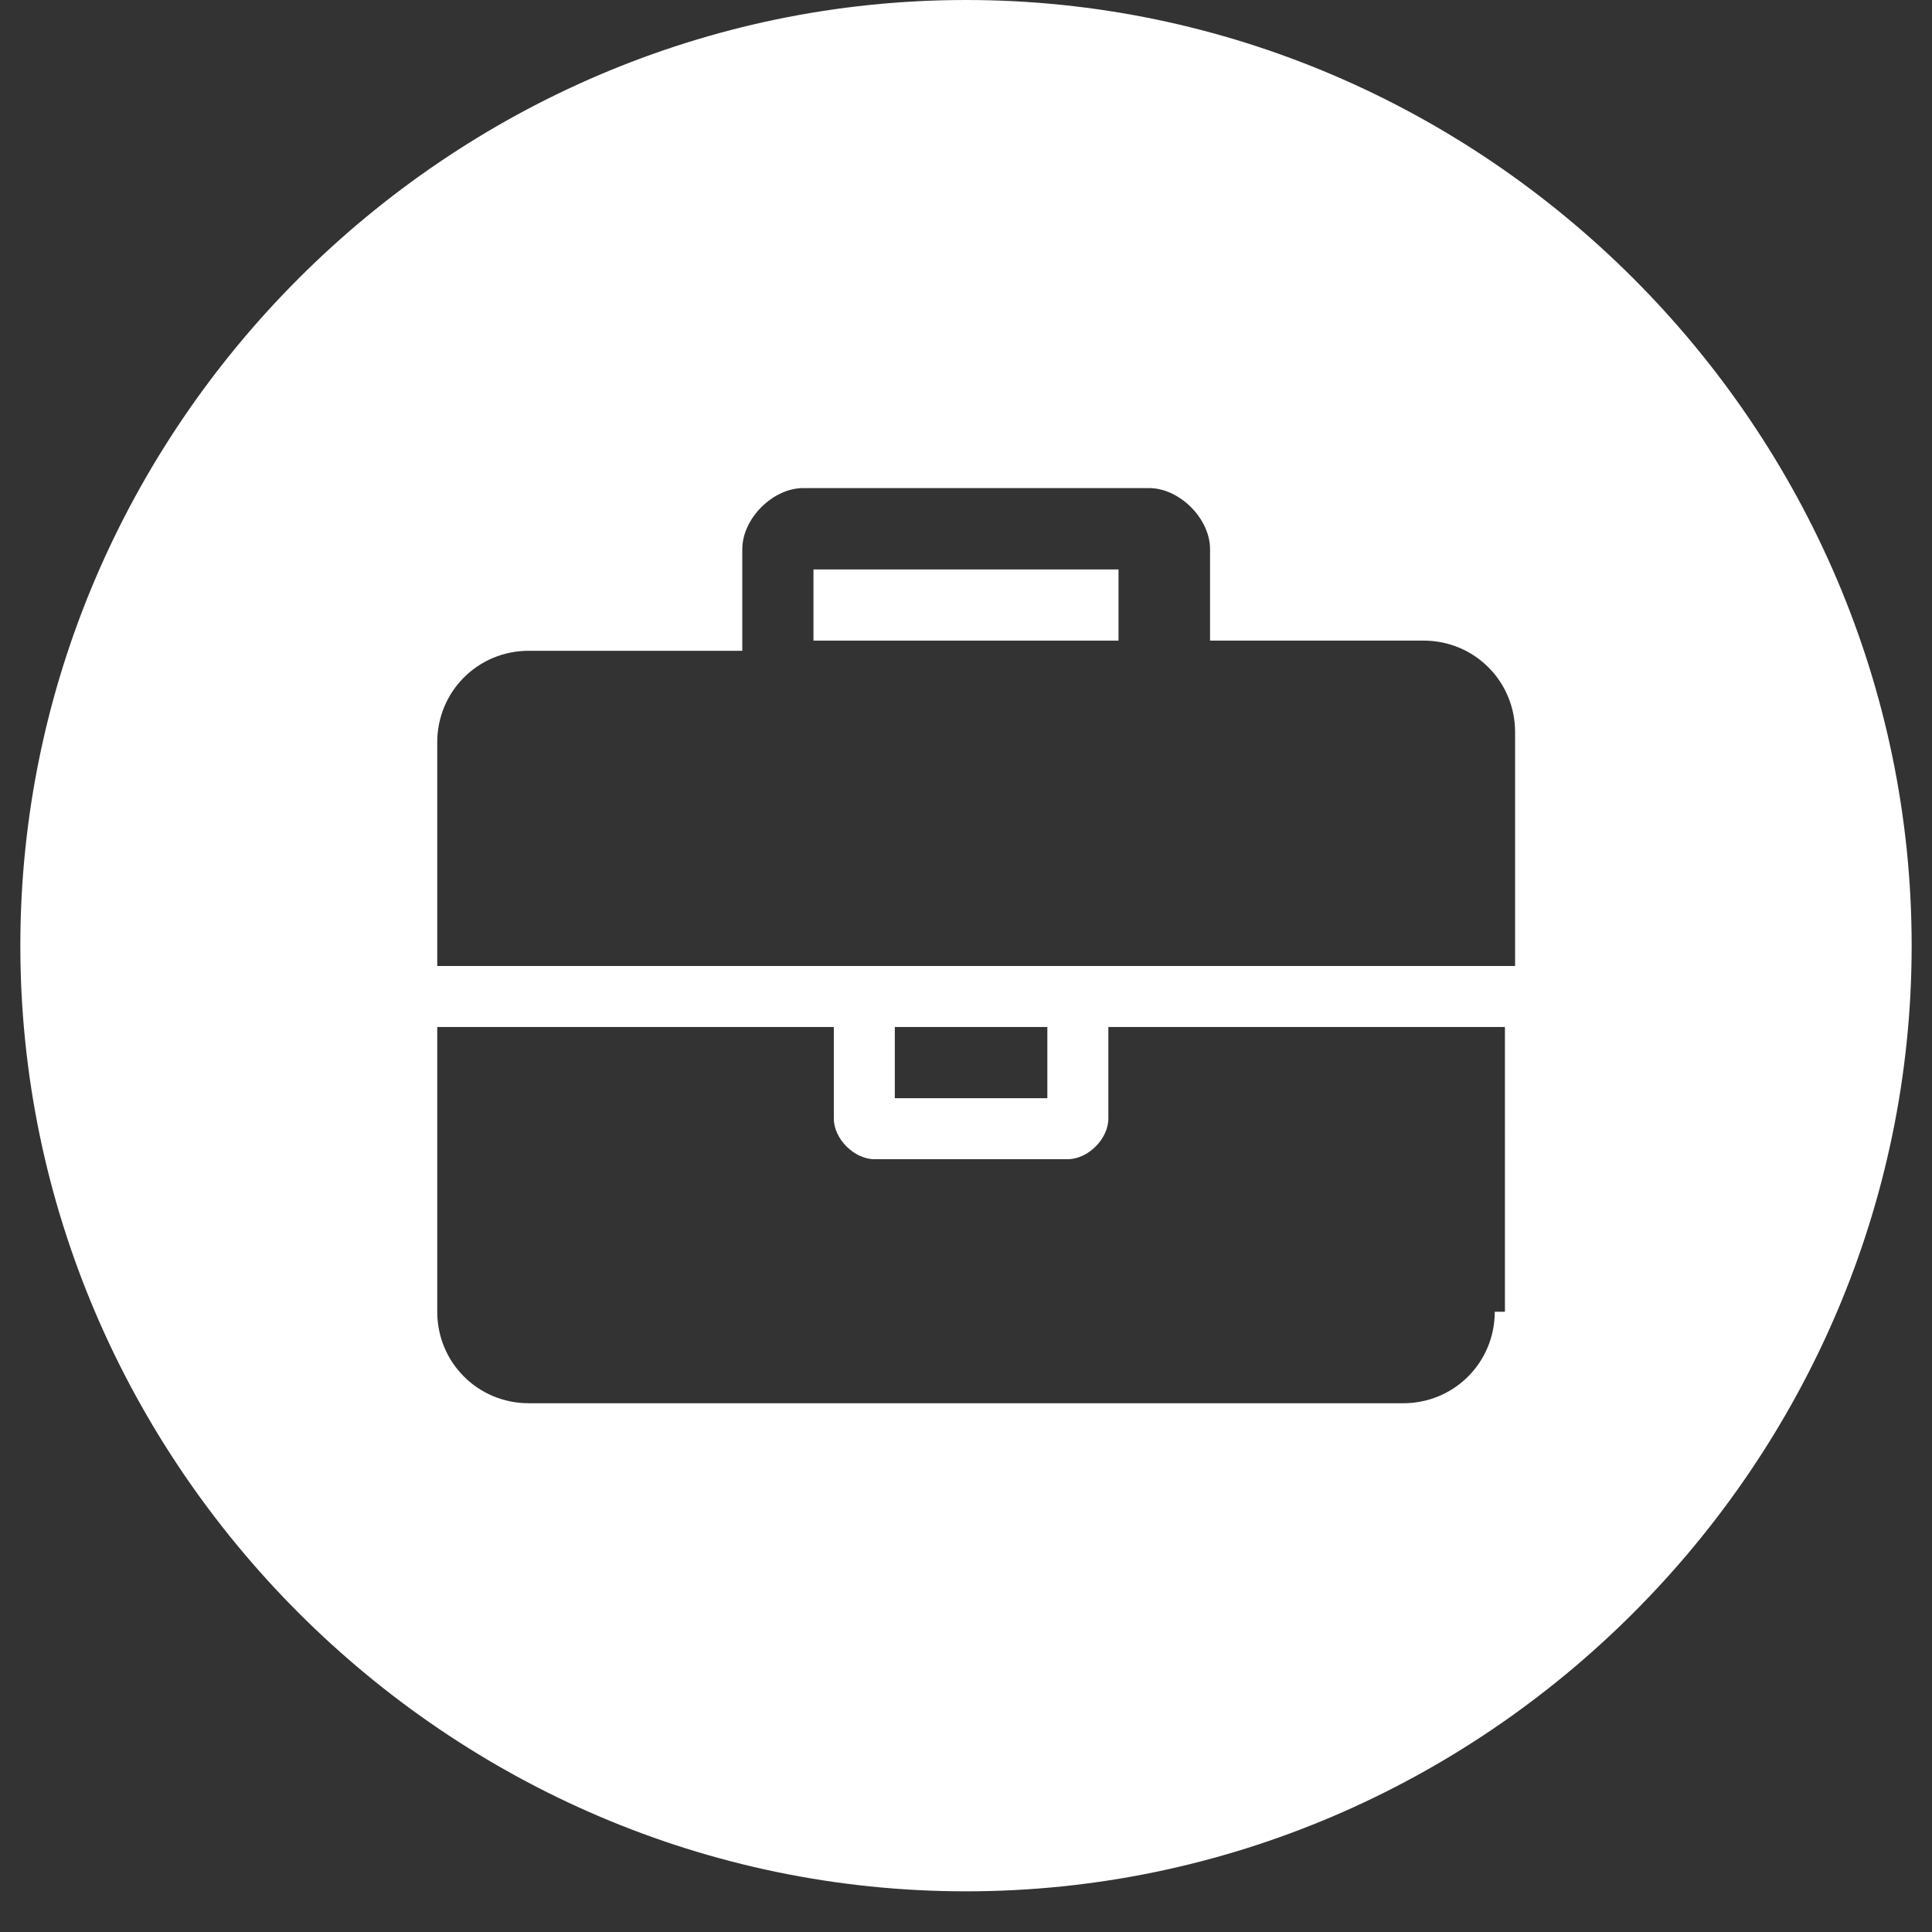 <?xml version="1.0" encoding="utf-8"?>
<!-- Generator: Adobe Illustrator 20.1.0, SVG Export Plug-In . SVG Version: 6.00 Build 0)  -->
<!DOCTYPE svg PUBLIC "-//W3C//DTD SVG 1.1//EN" "http://www.w3.org/Graphics/SVG/1.1/DTD/svg11.dtd">
<svg version="1.1" id="Layer_2" xmlns="http://www.w3.org/2000/svg" xmlns:xlink="http://www.w3.org/1999/xlink" x="0px" y="0px"
	 viewBox="0 0 19 19" style="enable-background:new 0 0 19 19;" xml:space="preserve">
<rect x="0" y="0" width="19" height="19" fill="#333333" stroke="none"/>
<style type="text/css">
	.st0{fill:#FFFFFF;}
</style>
<g>
	<path class="st0" d="M9.5,0C4.4,0,0.2,4.2,0.2,9.3s4.2,9.3,9.3,9.3c5.1,0,9.3-4.2,9.3-9.3S14.6,0,9.5,0z M14.7,12.9
		c0,0.5-0.4,0.9-0.9,0.9H5.2c-0.5,0-0.9-0.4-0.9-0.9v-2.8h3.9V11c0,0.2,0.2,0.4,0.4,0.4h1.9c0.2,0,0.4-0.2,0.4-0.4v-0.9h3.9V12.9z
		 M8.8,10.8v-0.7h1.5v0.7H8.8z M14.7,9.5H4.3V7.3c0-0.5,0.4-0.9,0.9-0.9h2.1V5.4c0-0.3,0.3-0.6,0.6-0.6h3.4c0.3,0,0.6,0.3,0.6,0.6
		v0.9h2.1c0.5,0,0.9,0.4,0.9,0.9V9.5z"/>
	<rect x="8" y="5.6" class="st0" width="3" height="0.7"/>
</g>
</svg>
